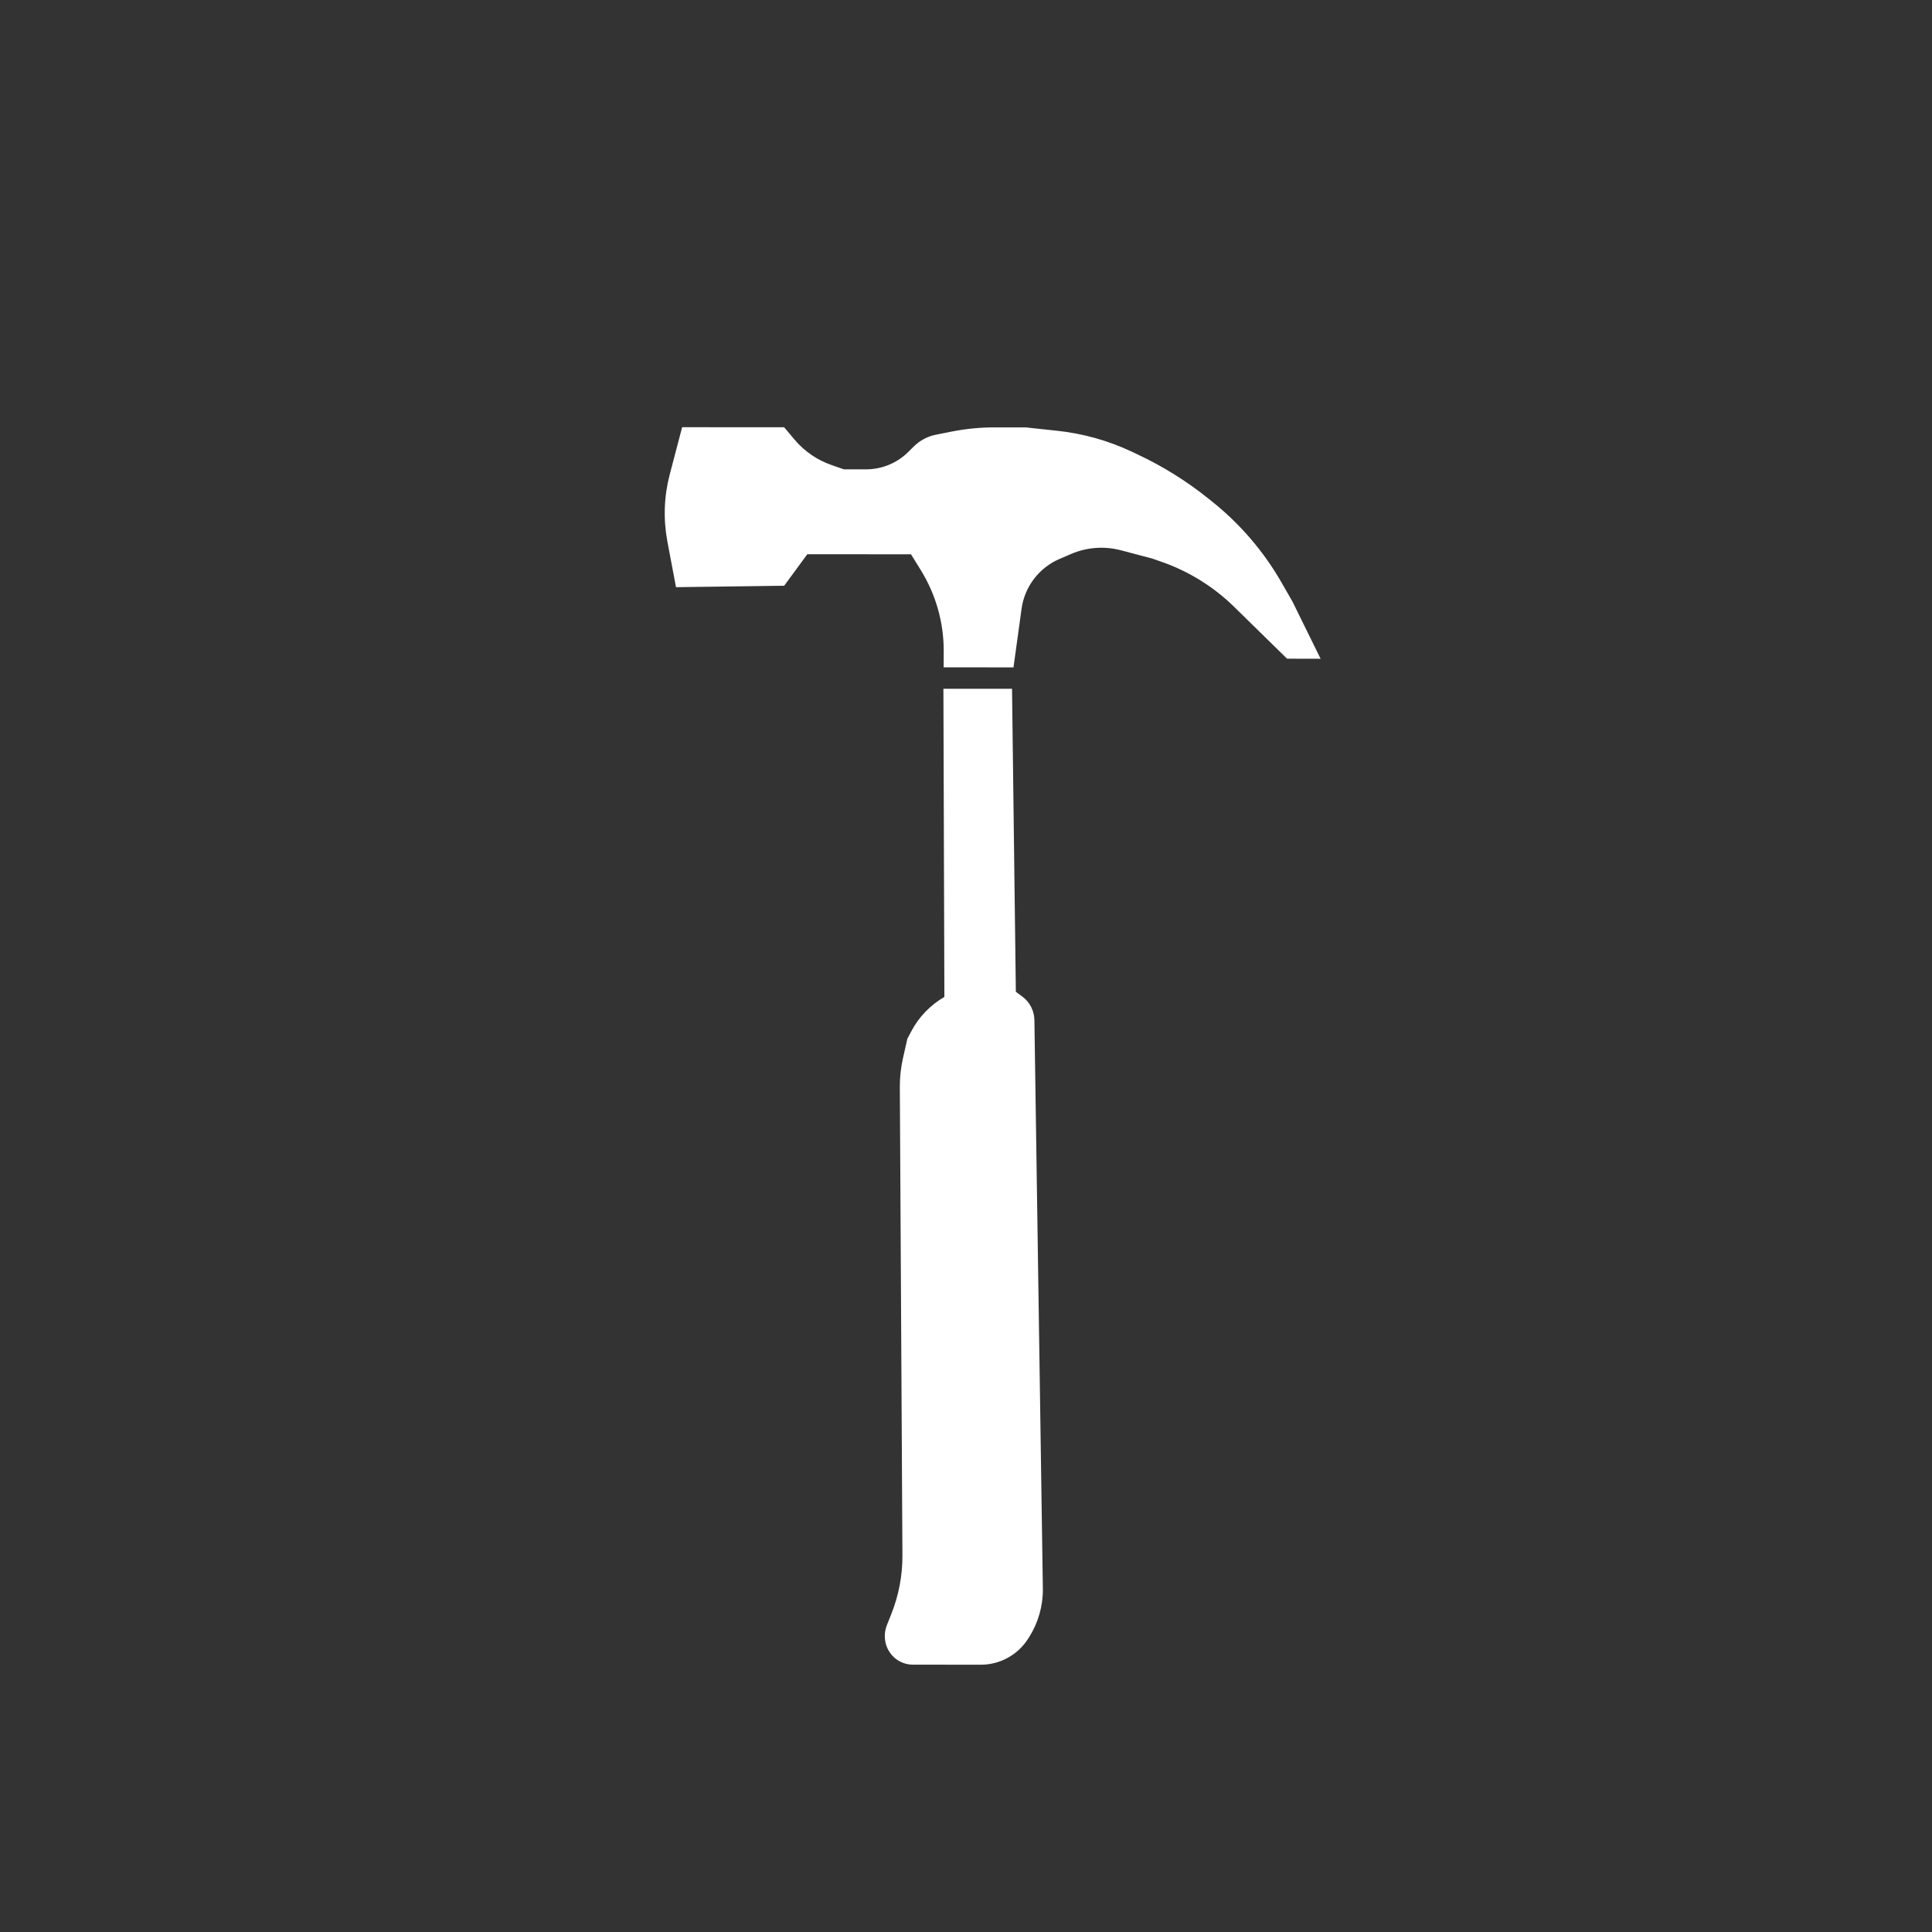 <?xml version="1.0" encoding="UTF-8" standalone="no"?>
<!DOCTYPE svg PUBLIC "-//W3C//DTD SVG 1.1//EN" "http://www.w3.org/Graphics/SVG/1.1/DTD/svg11.dtd">
<svg version="1.1" xmlns="http://www.w3.org/2000/svg" xmlns:xlink="http://www.w3.org/1999/xlink" preserveAspectRatio="xMidYMid meet" viewBox="0 0 320 320" width="320" height="320"><rect x="0" y="0" width="320" height="320" fill="#333333" stroke="none"/><defs><path d="M139.69 78.24C141.69 78.24 142.94 78.24 143.44 78.24C146.18 78.24 148.82 77.16 150.77 75.23C151.24 74.76 150.91 75.09 151.71 74.3C152.65 73.37 153.84 72.74 155.13 72.49C156.35 72.25 156.82 72.15 157.74 71.97C160.06 71.51 162.43 71.28 164.8 71.29C165.47 71.29 167.15 71.29 169.85 71.29C172.59 71.58 174.31 71.76 174.99 71.84C179.23 72.28 183.36 73.44 187.22 75.25C188.66 75.93 186.89 75.1 188.27 75.75C192.35 77.67 196.19 80.06 199.71 82.87C201.25 84.09 199.21 82.47 200.41 83.43C205.03 87.11 208.91 91.64 211.85 96.77C212.09 97.19 212.68 98.22 213.63 99.87L217.93 108.61L213.38 108.6C208.8 104.11 205.93 101.3 204.79 100.18C201.3 96.75 197.09 94.15 192.47 92.55C192.27 92.48 191.77 92.31 190.98 92.03C188.21 91.3 186.48 90.84 185.78 90.66C182.93 89.91 179.91 90.13 177.2 91.3C175.67 91.96 176.49 91.6 175.27 92.13C171.73 93.66 169.24 96.93 168.71 100.75C168.54 101.99 168.12 105.08 167.43 110.04L156.8 110.03C156.81 108.83 156.81 108.07 156.81 107.77C156.81 102.99 155.48 98.3 152.97 94.22C152.73 93.84 152.13 92.86 151.17 91.31L133.46 91.3L129.63 96.52L112.38 96.75C111.66 92.93 111.21 90.54 111.03 89.59C110.35 85.97 110.48 82.24 111.42 78.68C111.68 77.69 112.33 75.22 113.37 71.26L129.65 71.27C130.47 72.25 130.99 72.87 131.2 73.11C132.9 75.14 135.12 76.66 137.63 77.52C137.9 77.62 138.59 77.86 139.69 78.24Z" id="b3fKF8kf9x"></path><path d="M156.92 165.41C156.79 165.48 156.71 165.53 156.68 165.55C154.43 166.85 152.59 168.75 151.38 171.05C151.29 171.21 151.09 171.59 150.76 172.22C150.38 173.92 150.14 174.99 150.04 175.42C149.7 176.92 149.54 178.45 149.54 179.99C149.63 196.55 149.88 241.62 149.97 257.6C149.99 261.02 149.34 264.41 148.07 267.58C147.82 268.2 147.9 268.02 147.37 269.33C147.02 270.21 146.96 271.17 147.19 272.09C147.35 272.71 147.13 271.82 147.2 272.11C147.67 273.94 149.32 275.22 151.21 275.22C154.42 275.22 159.56 275.23 162.45 275.23C165.45 275.23 168.24 273.7 169.85 271.18C170.34 270.42 169.45 271.81 170 270.95C171.49 268.61 172.27 265.88 172.23 263.1C171.94 243.84 171.12 188.64 170.83 168.95C170.8 167.58 170.15 166.3 169.05 165.48C168.88 165.35 168.45 165.03 167.76 164.52L167.13 114.58L156.76 114.58L156.92 165.41Z" id="c1nxBtX5JX"></path></defs><g><g><g><g><use xlink:href="#b3fKF8kf9x" opacity="1" fill="#ffffff" fill-opacity="1"></use><g><use xlink:href="#b3fKF8kf9x" opacity="1" fill-opacity="0" stroke="#ffffff" stroke-width="1" stroke-opacity="1"></use></g></g><g><use xlink:href="#c1nxBtX5JX" opacity="1" fill="#ffffff" fill-opacity="1"></use><g><use xlink:href="#c1nxBtX5JX" opacity="1" fill-opacity="0" stroke="#ffffff" stroke-width="1" stroke-opacity="1"></use></g></g></g></g></g></svg>